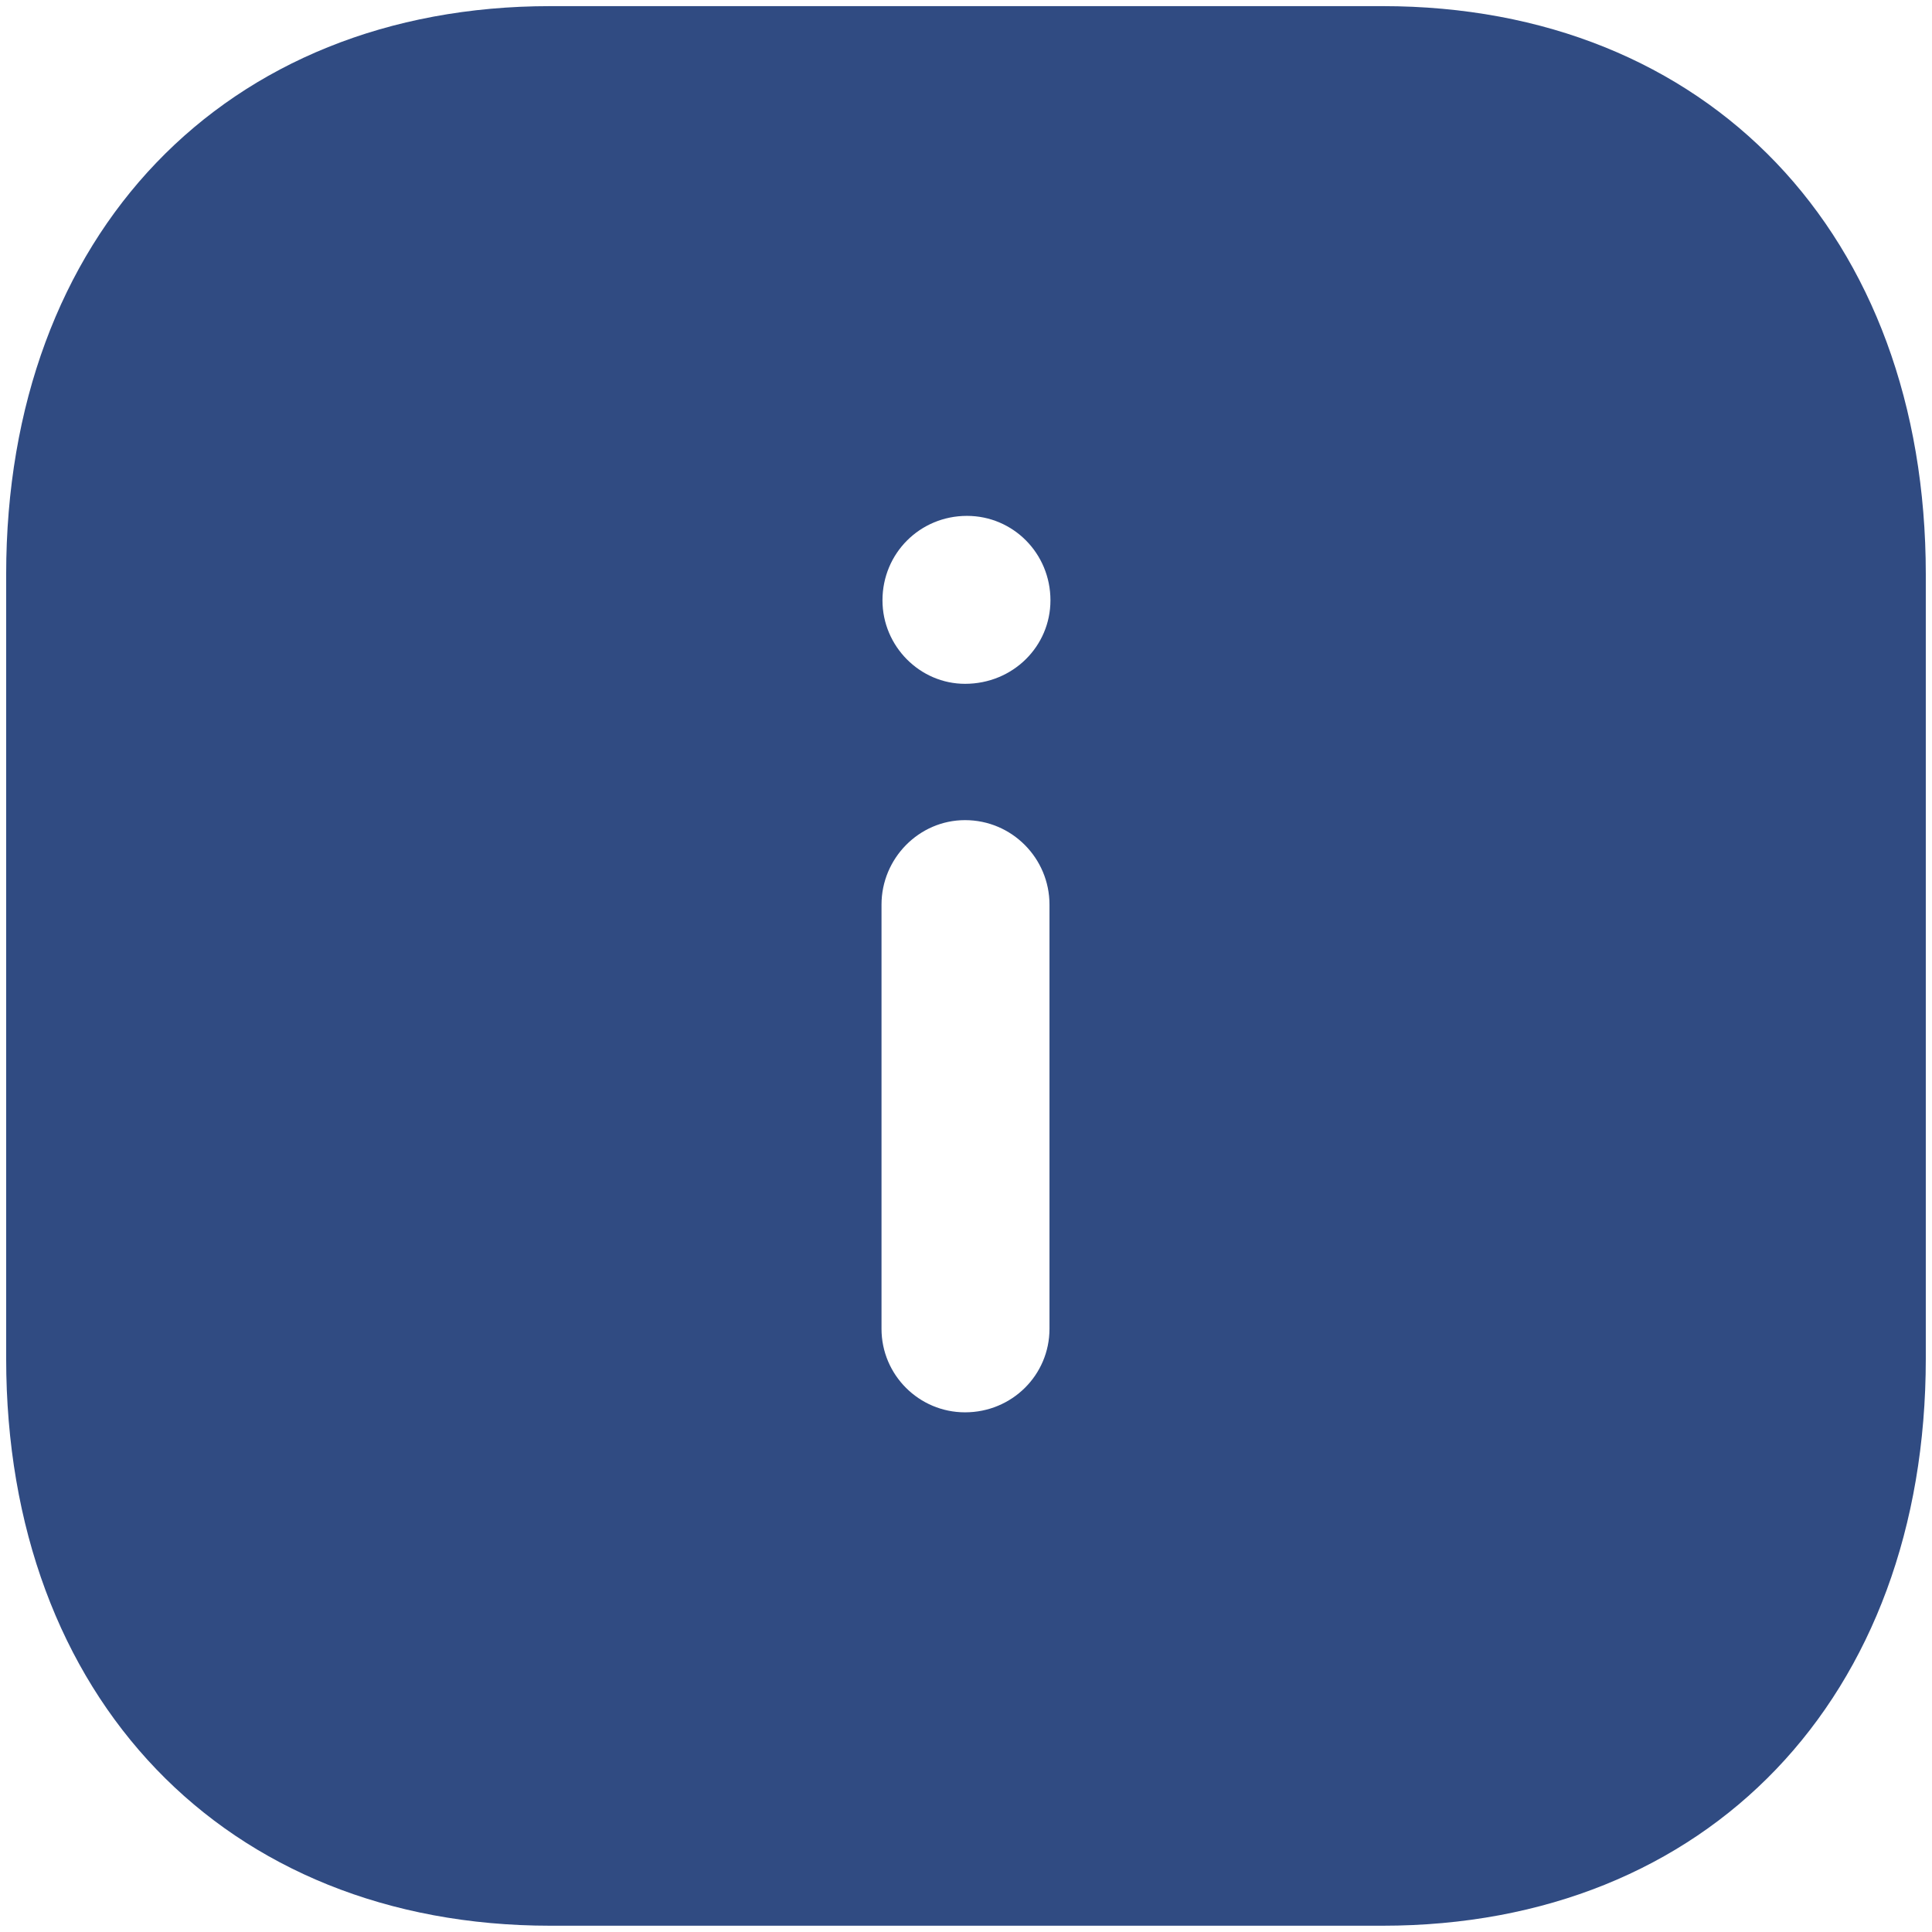 <svg width="52" height="52" viewBox="0 0 52 52" fill="none" xmlns="http://www.w3.org/2000/svg">
<path d="M37.211 0.165C45.969 0.165 51.833 6.313 51.833 15.458V36.566C51.833 45.685 45.969 51.831 37.211 51.831H14.814C6.056 51.831 0.166 45.685 0.166 36.566V15.458C0.166 6.313 6.056 0.165 14.814 0.165H37.211ZM25.974 22.074C24.734 22.074 23.726 23.105 23.726 24.347V35.766C23.726 37.005 24.734 38.013 25.974 38.013C27.24 38.013 28.247 37.005 28.247 35.766V24.347C28.247 23.105 27.24 22.074 25.974 22.074ZM26.026 13.885C24.76 13.885 23.752 14.892 23.752 16.158C23.752 17.395 24.76 18.405 25.974 18.405C27.265 18.405 28.273 17.395 28.273 16.158C28.273 14.892 27.266 13.885 26.026 13.885Z" fill="#304B82"/>
</svg>
